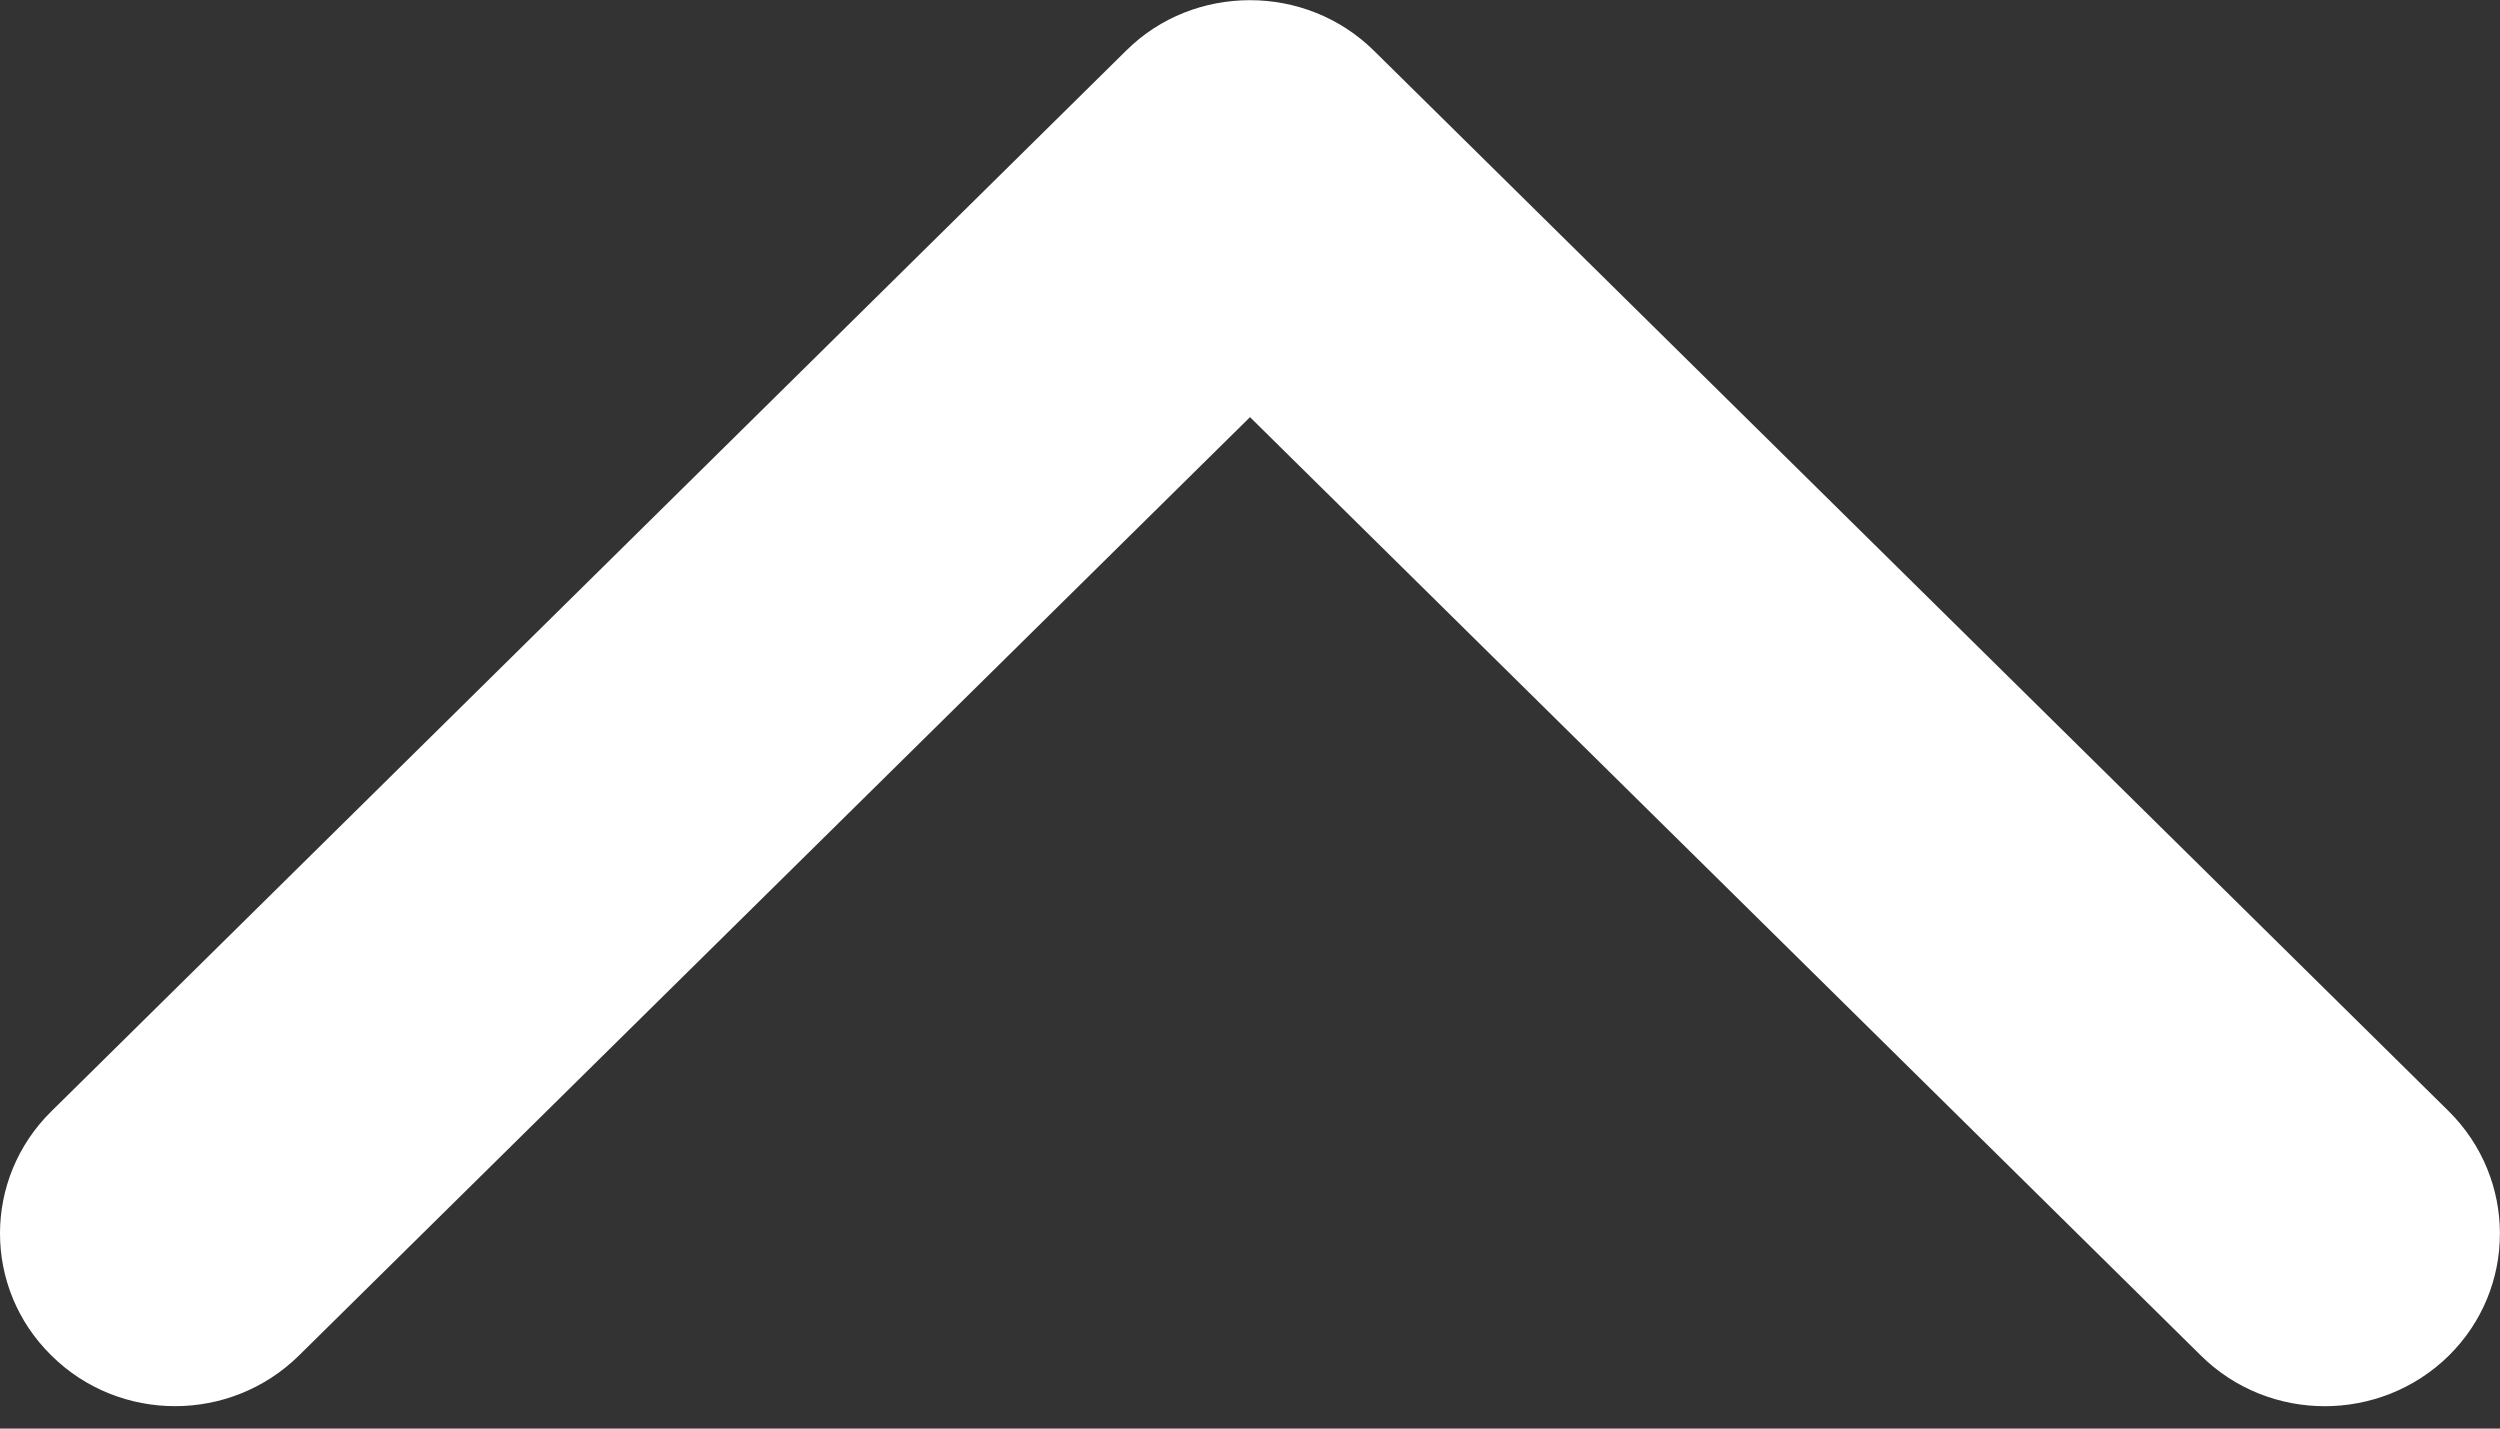 <?xml version="1.0" encoding="UTF-8"?>
<svg width="14px" height="8px" viewBox="0 0 14 8" version="1.1" xmlns="http://www.w3.org/2000/svg" xmlns:xlink="http://www.w3.org/1999/xlink">
    <rect x="0" y="0" width="14" height="8" fill="#333333" stroke="none"/>
    <!-- Generator: Sketch 48.2 (47327) - http://www.bohemiancoding.com/sketch -->
    <title>arrow-up</title>
    <desc>Created with Sketch.</desc>
    <defs></defs>
    <g id="Artboard" stroke="none" stroke-width="1" fill="none" fill-rule="evenodd" transform="translate(-156, -110)">
        <path d="M162.307,110.283 L156.288,116.223 C155.904,116.601 155.904,117.214 156.288,117.591 C156.67,117.969 157.29,117.969 157.674,117.591 L163,112.336 L168.326,117.592 C168.708,117.969 169.329,117.969 169.713,117.592 C170.095,117.215 170.095,116.602 169.713,116.223 L163.693,110.283 C163.502,110.095 163.251,110.001 163,110.001 C162.749,110.001 162.497,110.094 162.307,110.283 Z" id="arrow-up" fill="#FFFFFF"></path>
    </g>
</svg>